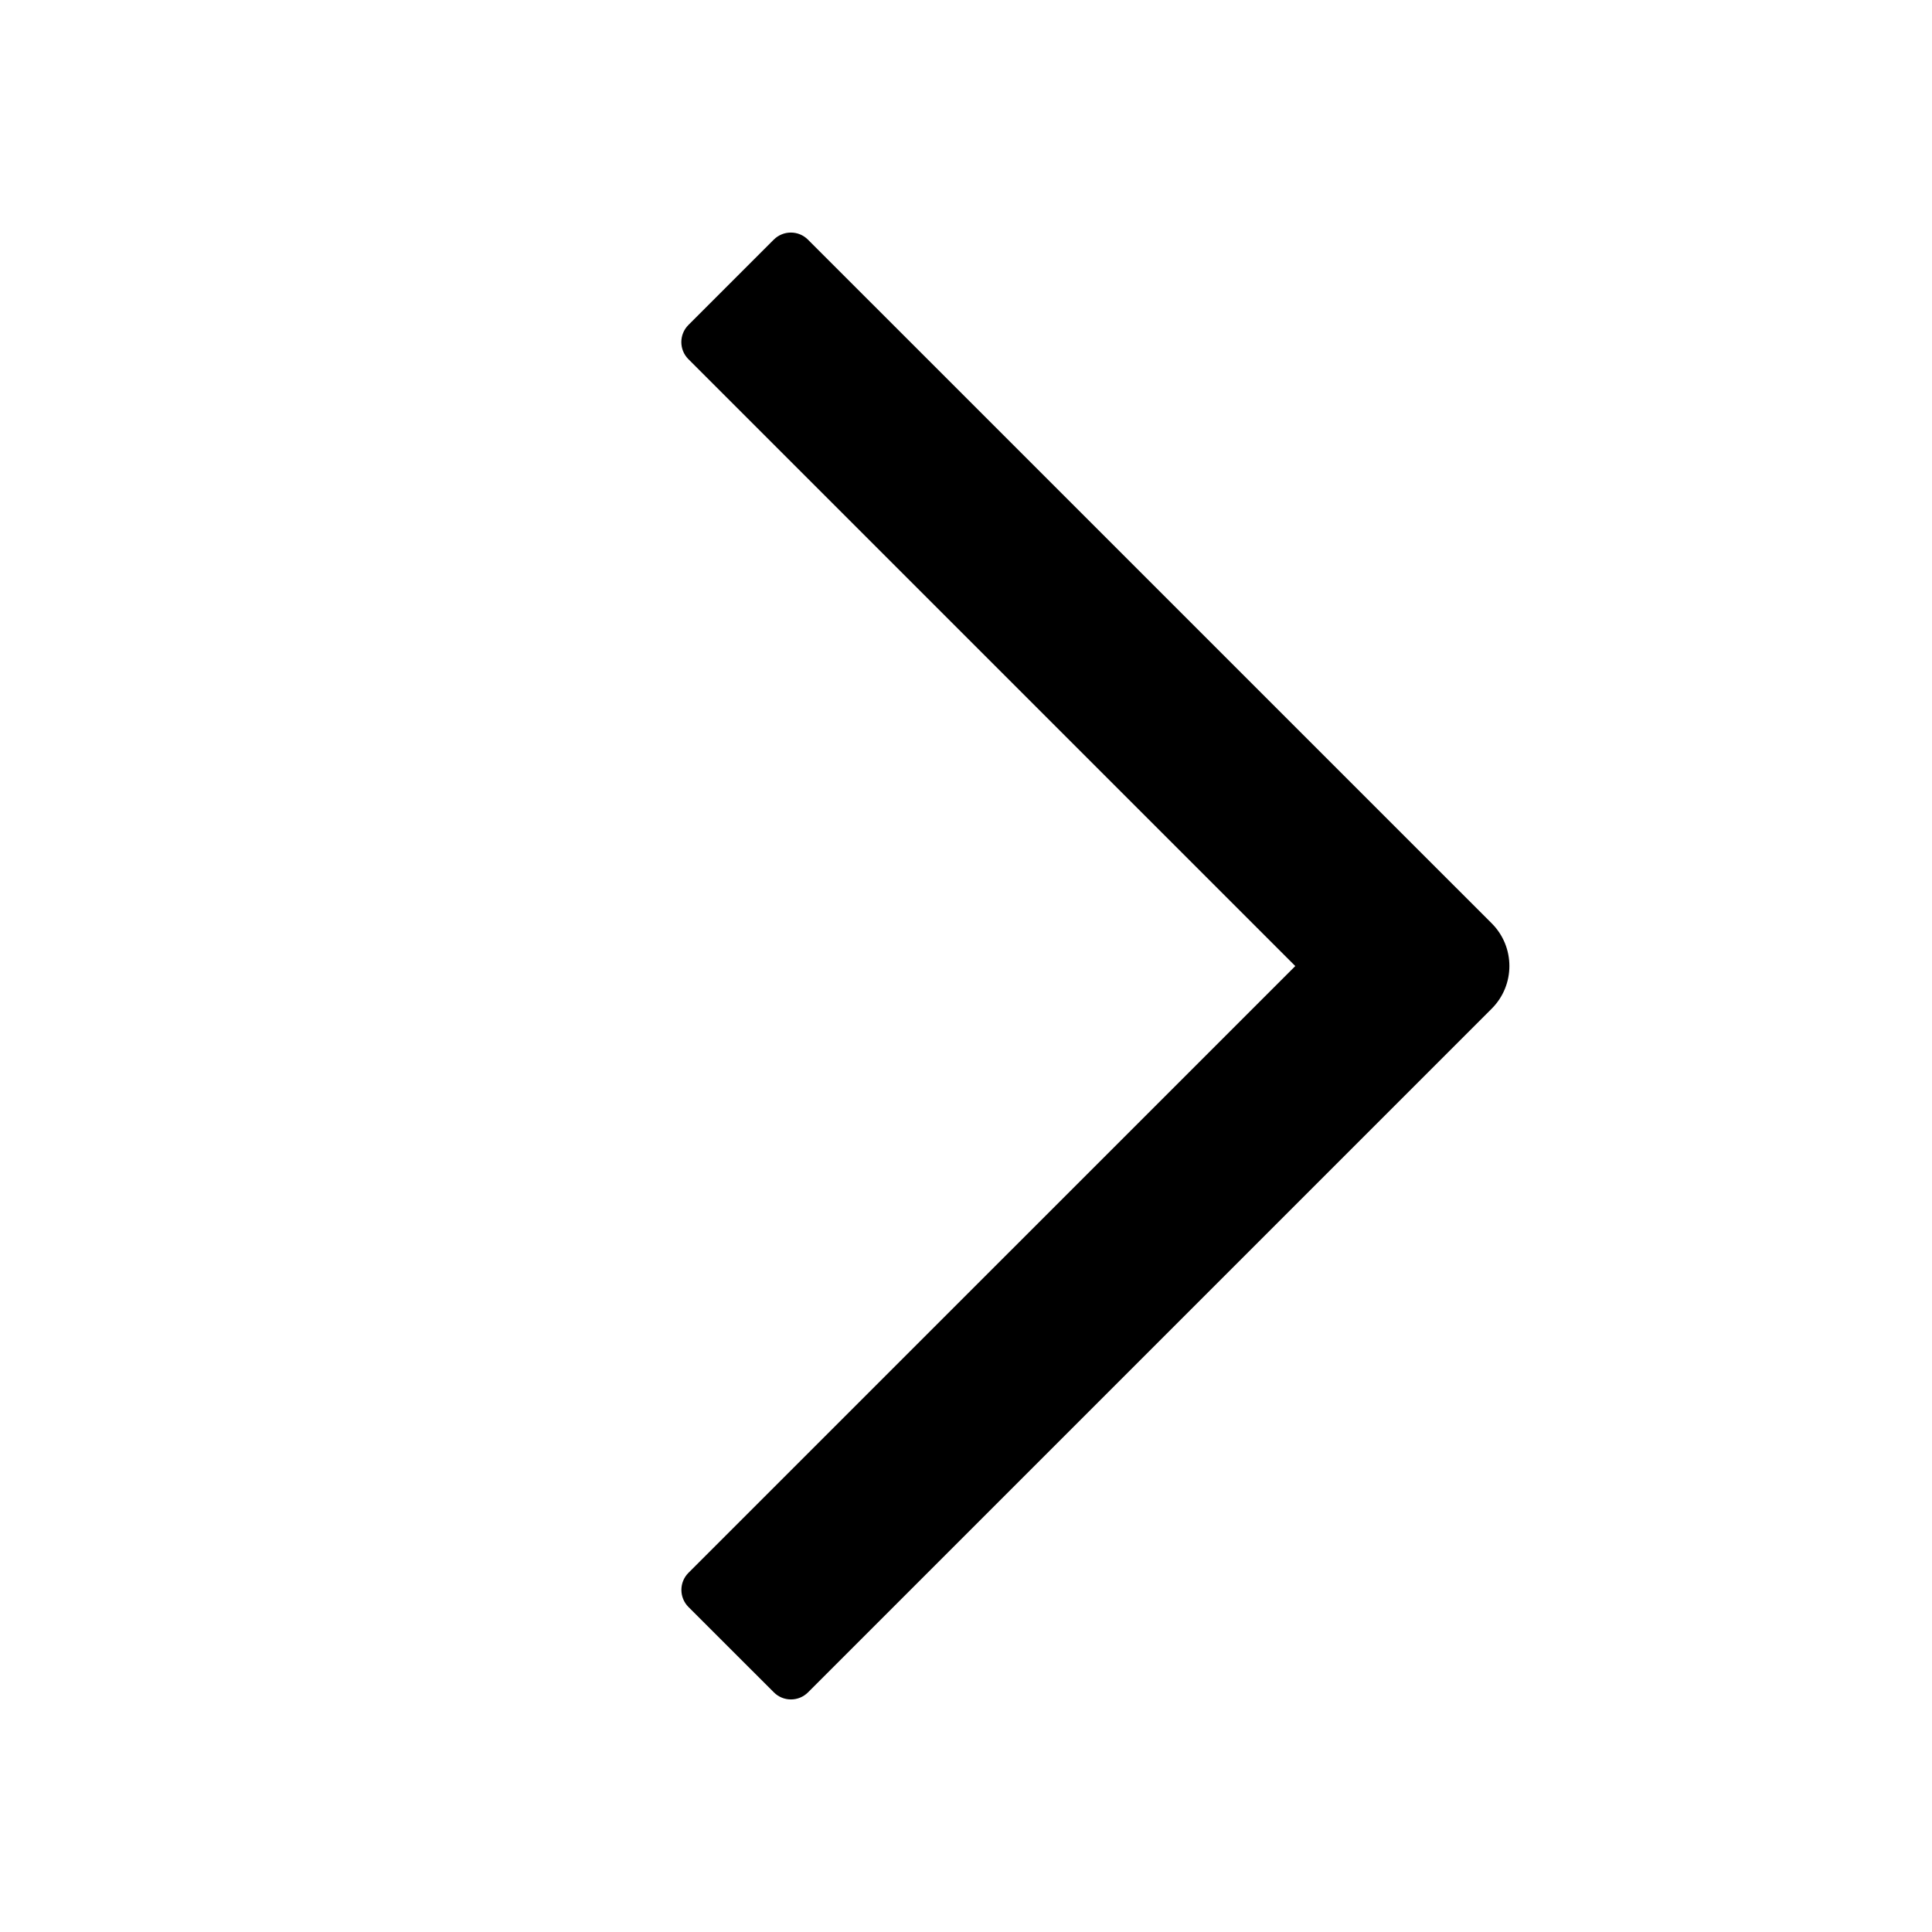<svg viewBox="0 0 32 32" fill="currentColor" xmlns="http://www.w3.org/2000/svg">
  <path d="M21.454 16.001L11.403 26.051C11.247 26.207 11.247 26.46 11.403 26.617L12.818 28.031C12.974 28.187 13.227 28.187 13.383 28.031L24.707 16.707C25.098 16.317 25.098 15.683 24.707 15.293L13.382 3.969C13.226 3.813 12.973 3.813 12.816 3.969L11.402 5.383C11.246 5.539 11.246 5.793 11.402 5.949L21.454 16.001Z"/>
</svg>
